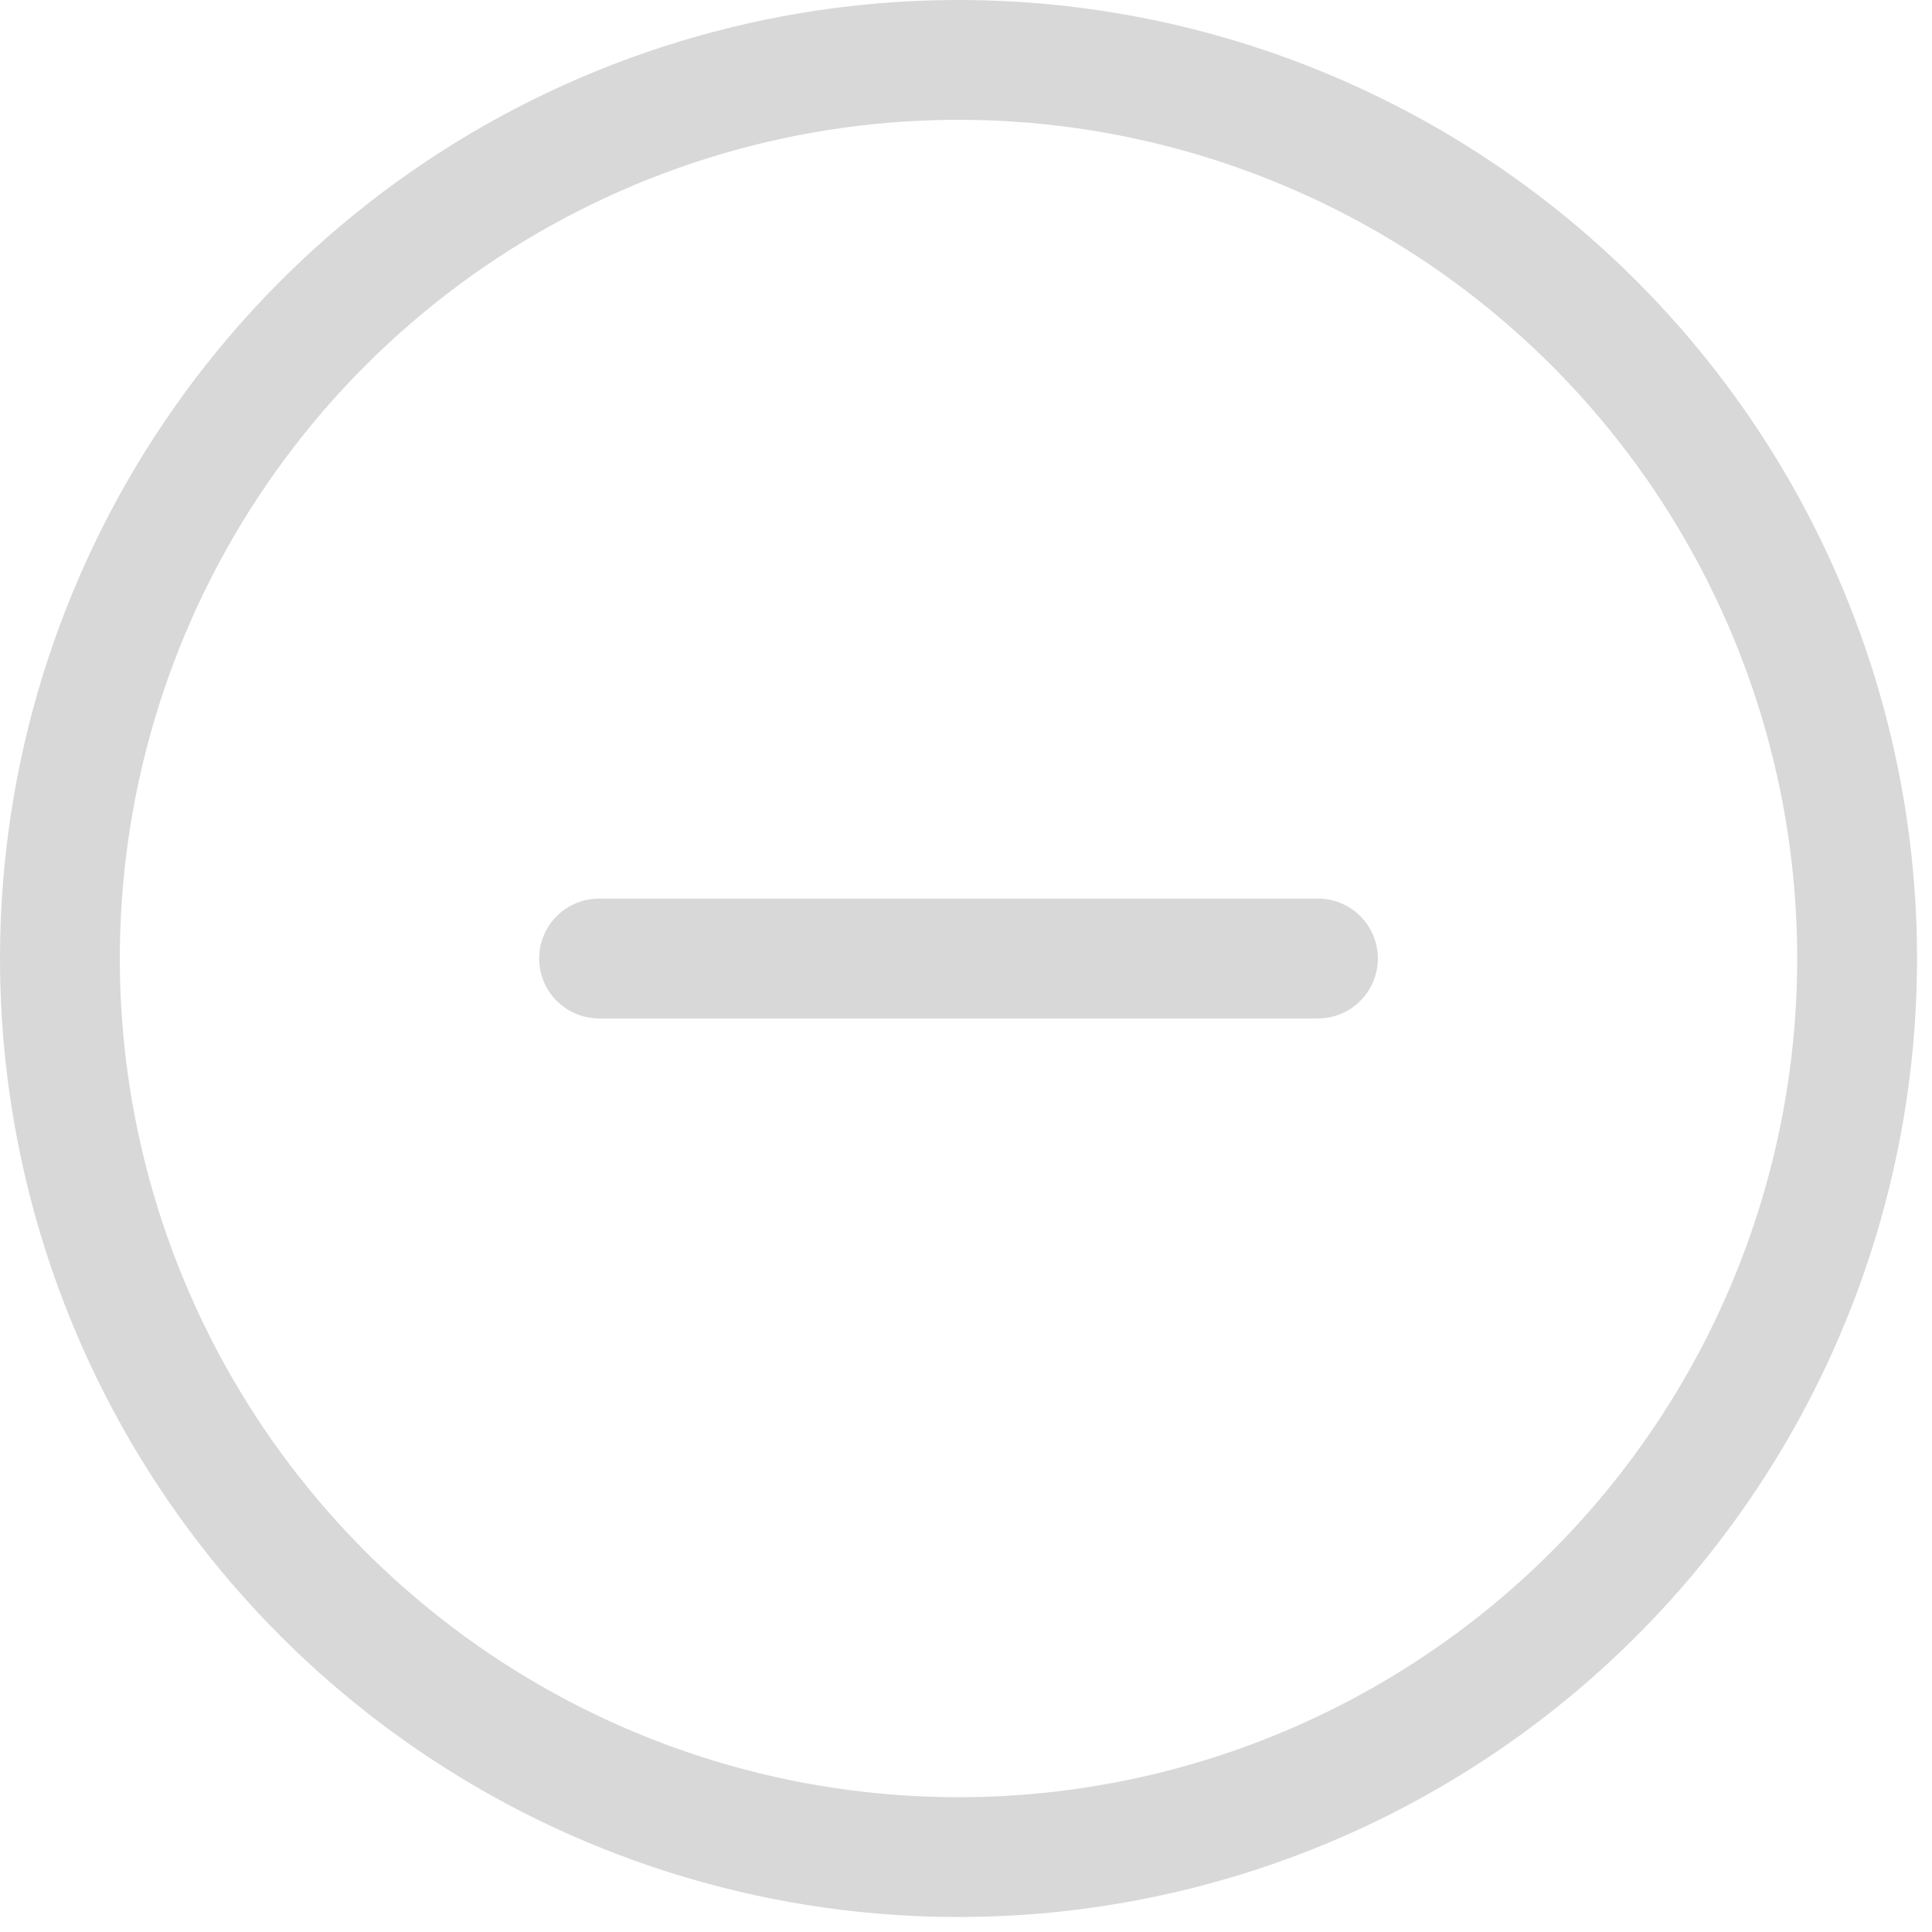 <svg width="43" height="43" viewBox="0 0 43 43" fill="none" xmlns="http://www.w3.org/2000/svg">
<path d="M21.333 0C17.114 0 12.989 1.251 9.481 3.595C5.973 5.939 3.239 9.271 1.624 13.169C0.009 17.068 -0.413 21.357 0.41 25.495C1.233 29.634 3.265 33.435 6.248 36.418C9.232 39.402 13.033 41.434 17.171 42.257C21.31 43.08 25.599 42.657 29.497 41.043C33.395 39.428 36.727 36.694 39.071 33.185C41.416 29.677 42.667 25.553 42.667 21.333C42.667 15.675 40.419 10.249 36.418 6.248C32.417 2.248 26.991 0 21.333 0ZM21.333 40C17.641 40 14.032 38.905 10.963 36.854C7.893 34.803 5.5 31.888 4.088 28.477C2.675 25.066 2.305 21.313 3.025 17.692C3.746 14.071 5.523 10.745 8.134 8.134C10.745 5.523 14.071 3.746 17.692 3.025C21.313 2.305 25.066 2.675 28.477 4.088C31.888 5.5 34.803 7.893 36.854 10.963C38.905 14.032 40 17.641 40 21.333C40 26.284 38.033 31.032 34.533 34.533C31.032 38.033 26.284 40 21.333 40Z" fill="#D8D8D8"/>
<path d="M29.333 20H13.333C12.98 20 12.641 20.14 12.39 20.39C12.14 20.641 12 20.98 12 21.333C12 21.687 12.14 22.026 12.39 22.276C12.641 22.526 12.98 22.667 13.333 22.667H29.333C29.687 22.667 30.026 22.526 30.276 22.276C30.526 22.026 30.667 21.687 30.667 21.333C30.667 20.98 30.526 20.641 30.276 20.39C30.026 20.14 29.687 20 29.333 20Z" fill="#D8D8D8"/>
</svg>
